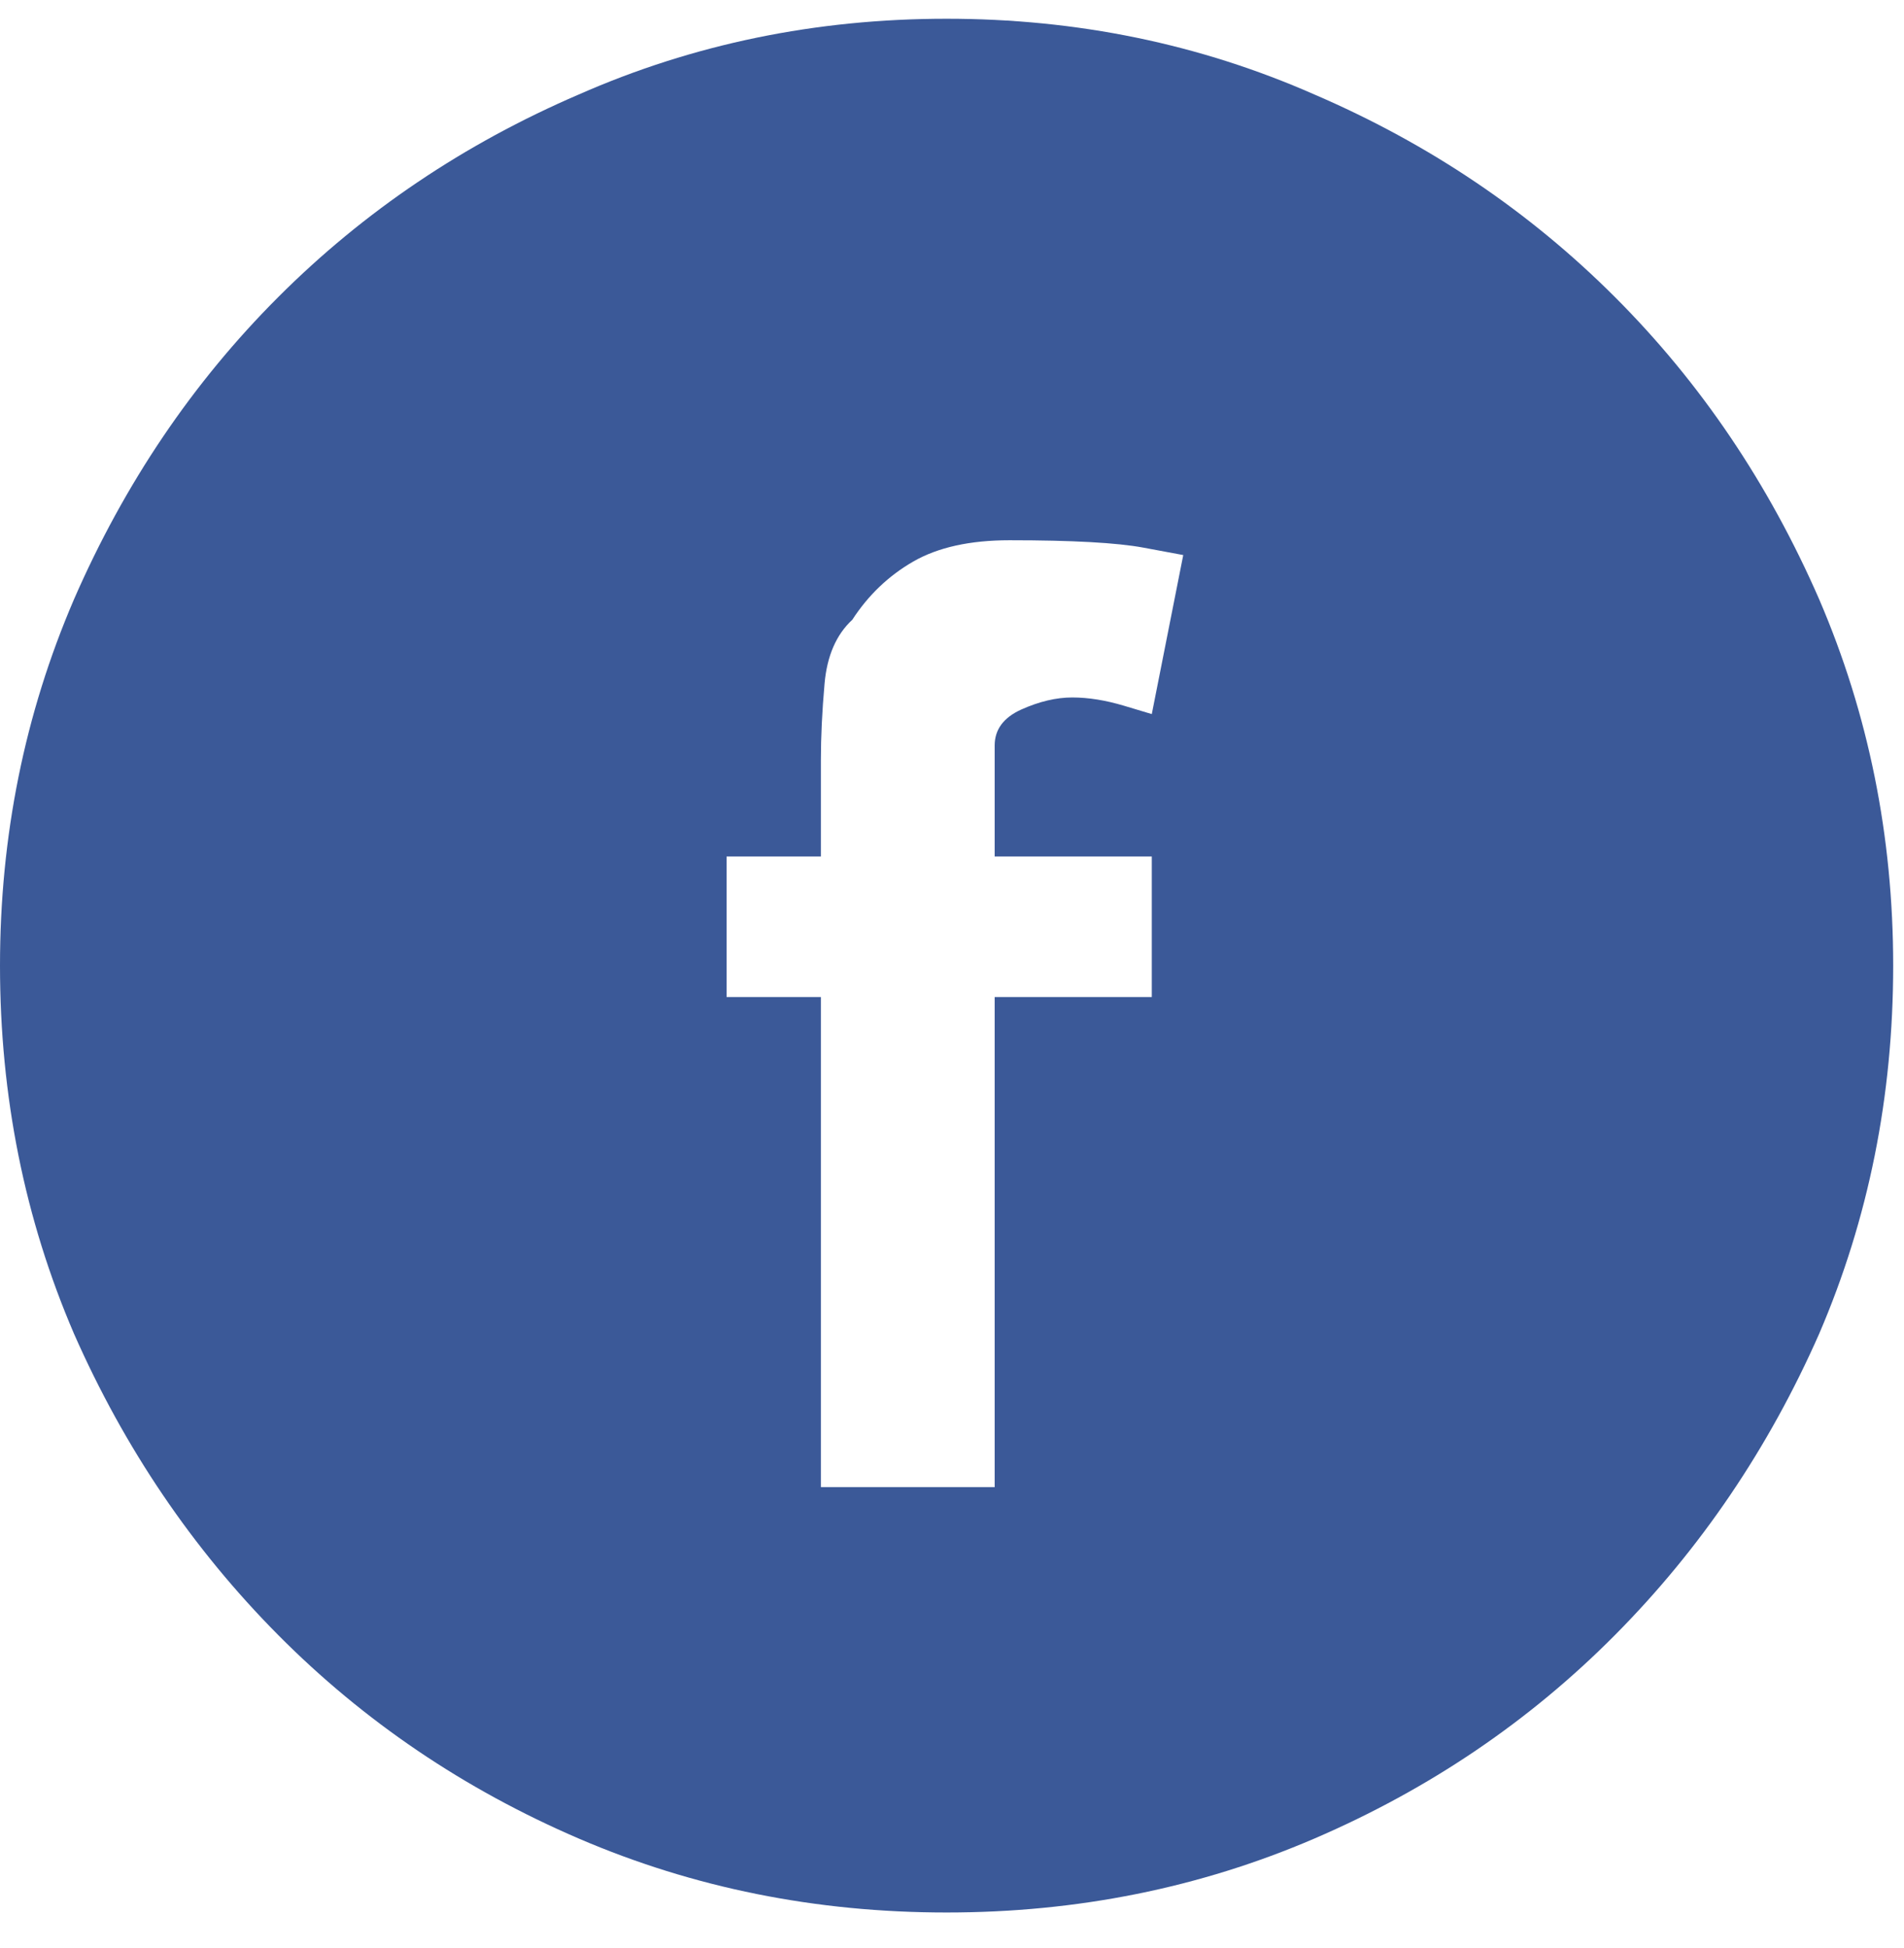 <svg width="44" height="45" viewBox="0 0 44 45" fill="none" xmlns="http://www.w3.org/2000/svg">
<path d="M21.875 0.433C18.856 0.433 16.022 1.017 13.373 2.184C10.724 3.324 8.41 4.883 6.43 6.863C4.45 8.842 2.877 11.171 1.709 13.848C0.57 16.497 0 19.317 0 22.308C0 25.327 0.57 28.161 1.709 30.81C2.877 33.459 4.45 35.78 6.43 37.774C8.41 39.768 10.724 41.334 13.373 42.474C16.022 43.613 18.856 44.183 21.875 44.183C24.894 44.183 27.728 43.613 30.377 42.474C33.026 41.334 35.34 39.768 37.32 37.774C39.3 35.78 40.873 33.459 42.041 30.81C43.18 28.161 43.75 25.327 43.75 22.308C43.75 19.317 43.18 16.497 42.041 13.848C40.873 11.171 39.3 8.842 37.32 6.863C35.34 4.883 33.026 3.324 30.377 2.184C27.728 1.017 24.894 0.433 21.875 0.433ZM26.617 19.787V23.034H22.986V34.356H18.97V23.034H16.791V19.787H18.97V17.565C18.97 17.024 18.998 16.433 19.055 15.792C19.112 15.151 19.326 14.66 19.696 14.318C20.066 13.748 20.536 13.3 21.106 12.972C21.676 12.645 22.416 12.481 23.328 12.481C24.78 12.481 25.813 12.538 26.425 12.652C27.038 12.766 27.344 12.823 27.344 12.823L26.617 16.497C26.617 16.497 26.404 16.433 25.977 16.305C25.549 16.177 25.151 16.113 24.78 16.113C24.41 16.113 24.018 16.205 23.605 16.39C23.192 16.575 22.986 16.853 22.986 17.223V19.787H26.617Z" fill="#3B5998"/>
</svg>
